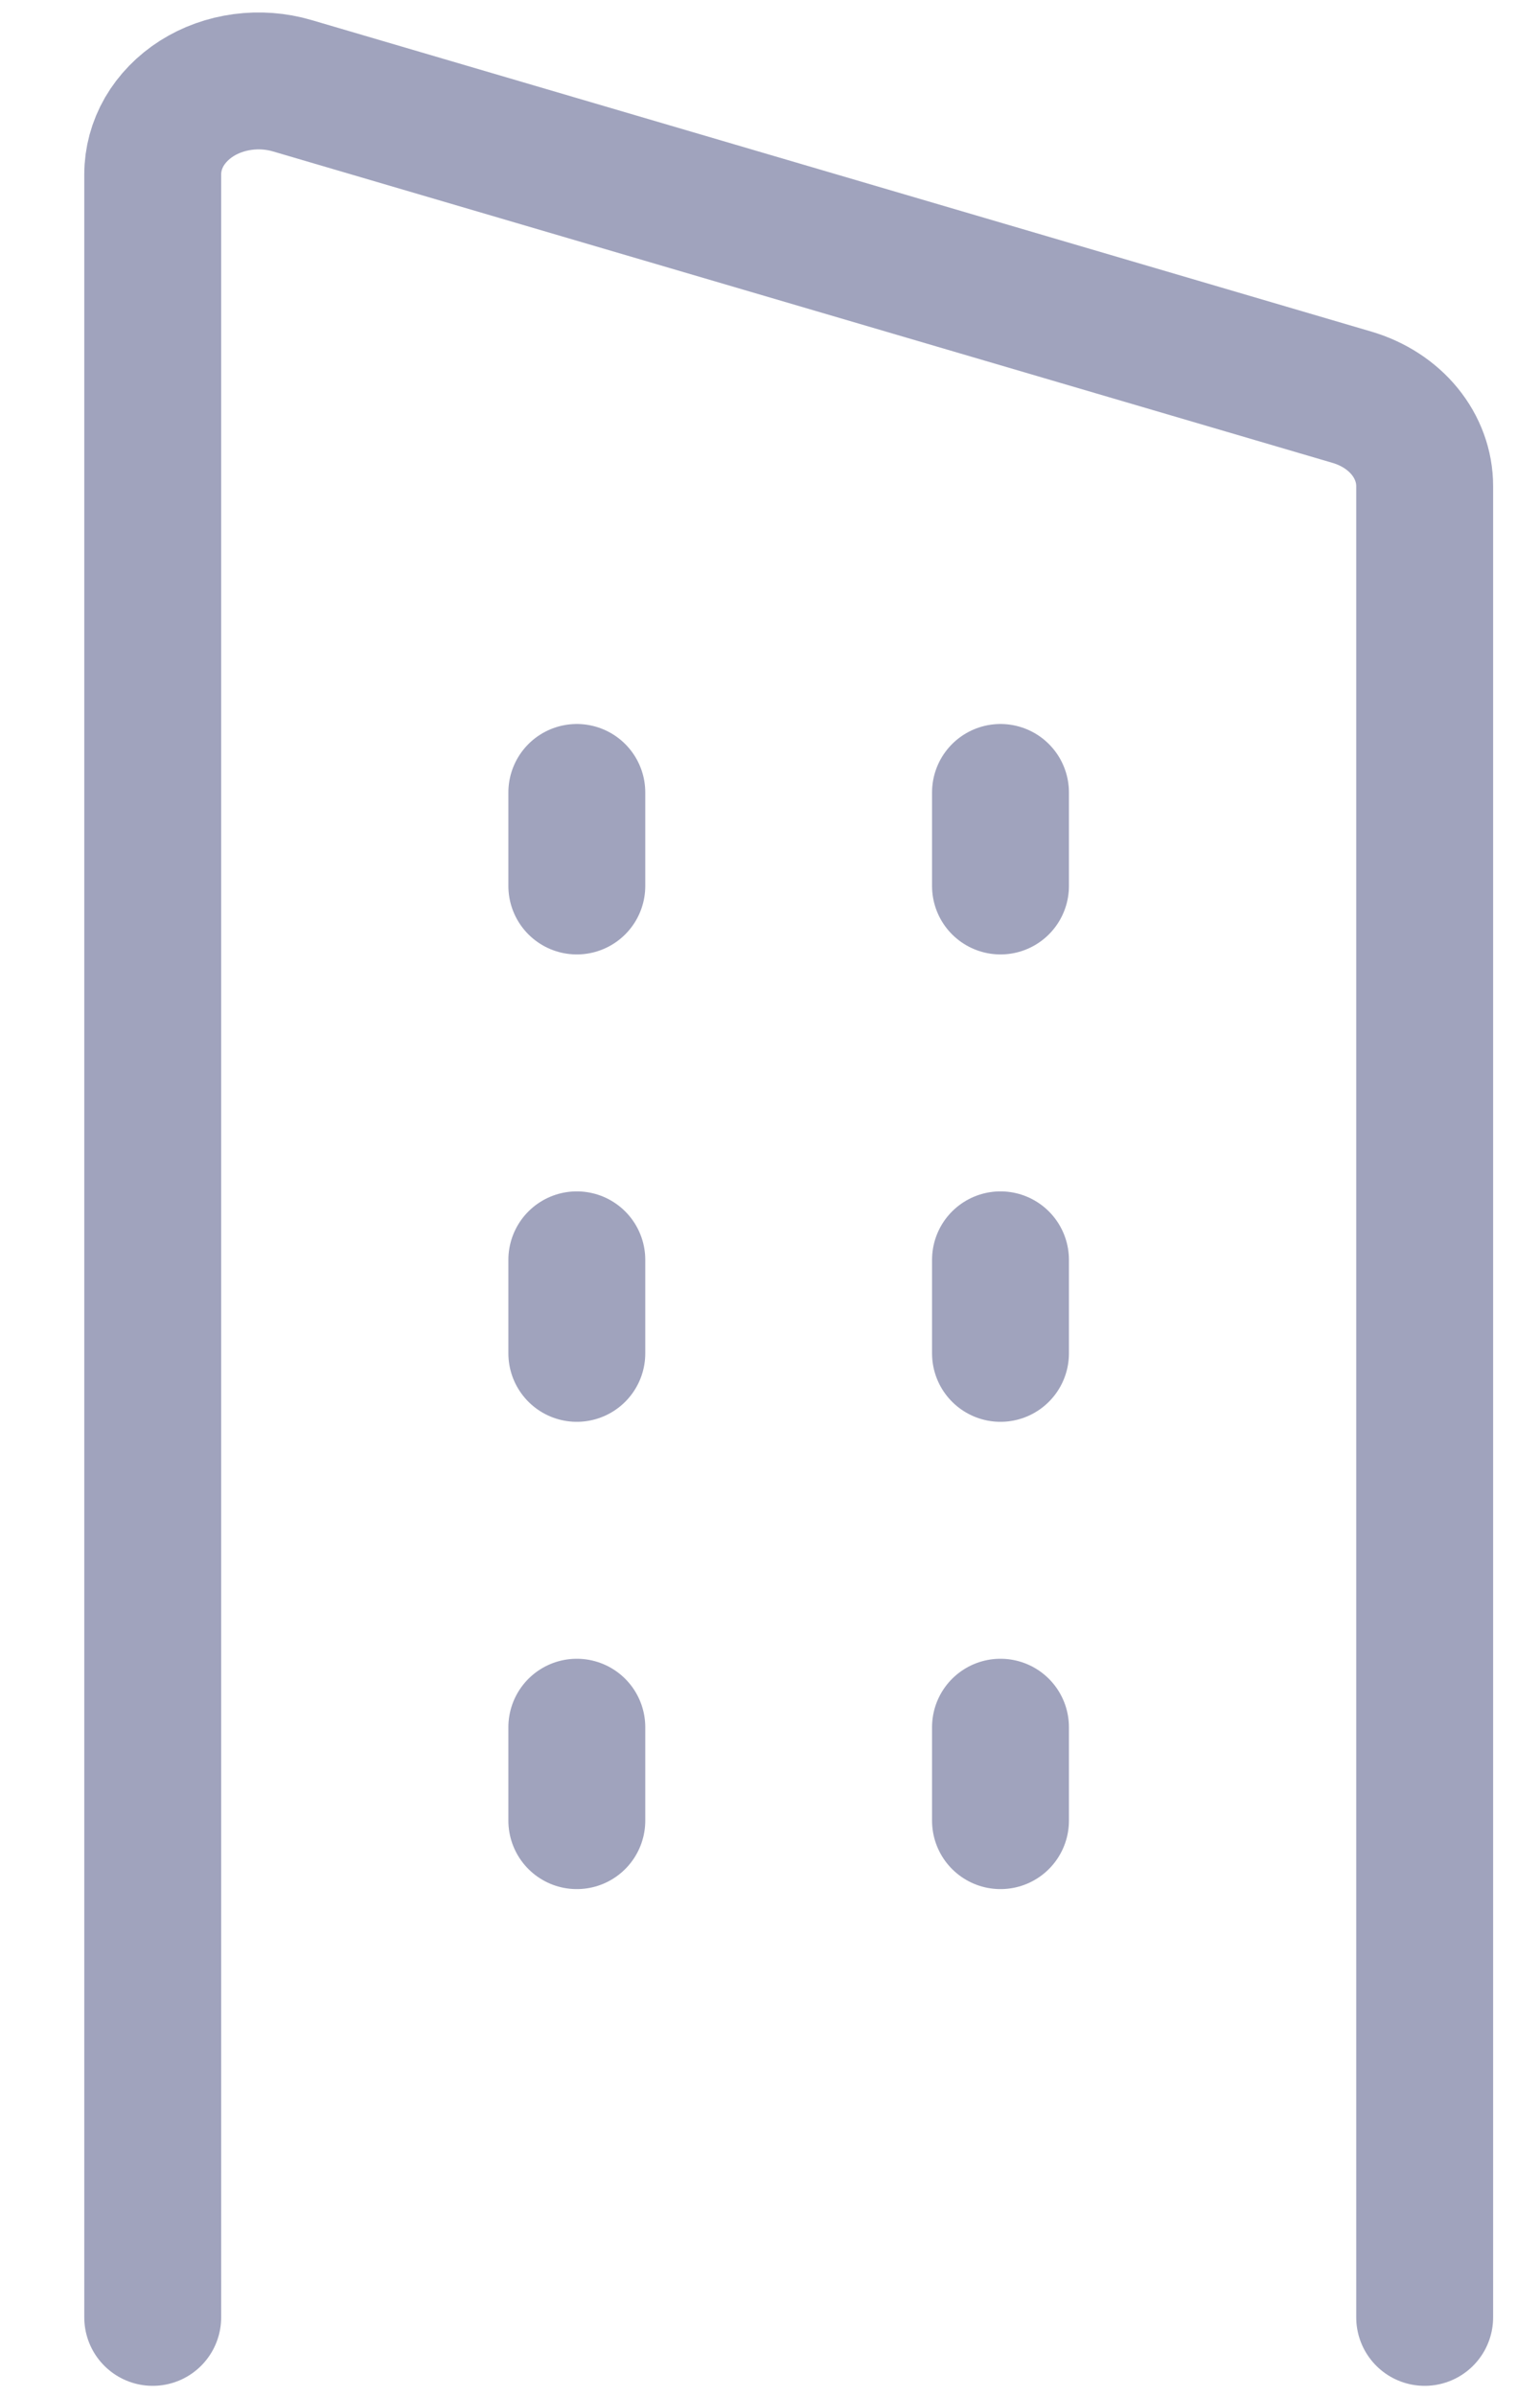 <svg width="18" height="28" viewBox="0 0 18 28" fill="none" xmlns="http://www.w3.org/2000/svg">
<path d="M16.652 27.082V5.68C16.652 5.451 16.57 5.227 16.418 5.041C16.266 4.855 16.051 4.716 15.804 4.643L3.416 1.002C3.229 0.947 3.031 0.932 2.837 0.958C2.642 0.984 2.458 1.05 2.299 1.151C2.139 1.253 2.01 1.386 1.92 1.54C1.831 1.695 1.785 1.866 1.785 2.039V27.082" stroke="#A0A3BD" stroke-width="1.6" stroke-linecap="round" stroke-linejoin="round"/>
<path d="M11.694 20.185V21.277" stroke="#A0A3BD" stroke-width="1.6" stroke-linecap="round" stroke-linejoin="round"/>
<path d="M11.694 14.723V15.816" stroke="#A0A3BD" stroke-width="1.6" stroke-linecap="round" stroke-linejoin="round"/>
<path d="M11.694 9.261V10.354" stroke="#A0A3BD" stroke-width="1.6" stroke-linecap="round" stroke-linejoin="round"/>
<path d="M6.742 20.185V21.277" stroke="#A0A3BD" stroke-width="1.6" stroke-linecap="round" stroke-linejoin="round"/>
<path d="M6.742 14.723V15.816" stroke="#A0A3BD" stroke-width="1.6" stroke-linecap="round" stroke-linejoin="round"/>
<path d="M6.742 9.261V10.354" stroke="#A0A3BD" stroke-width="1.6" stroke-linecap="round" stroke-linejoin="round"/>
</svg>

